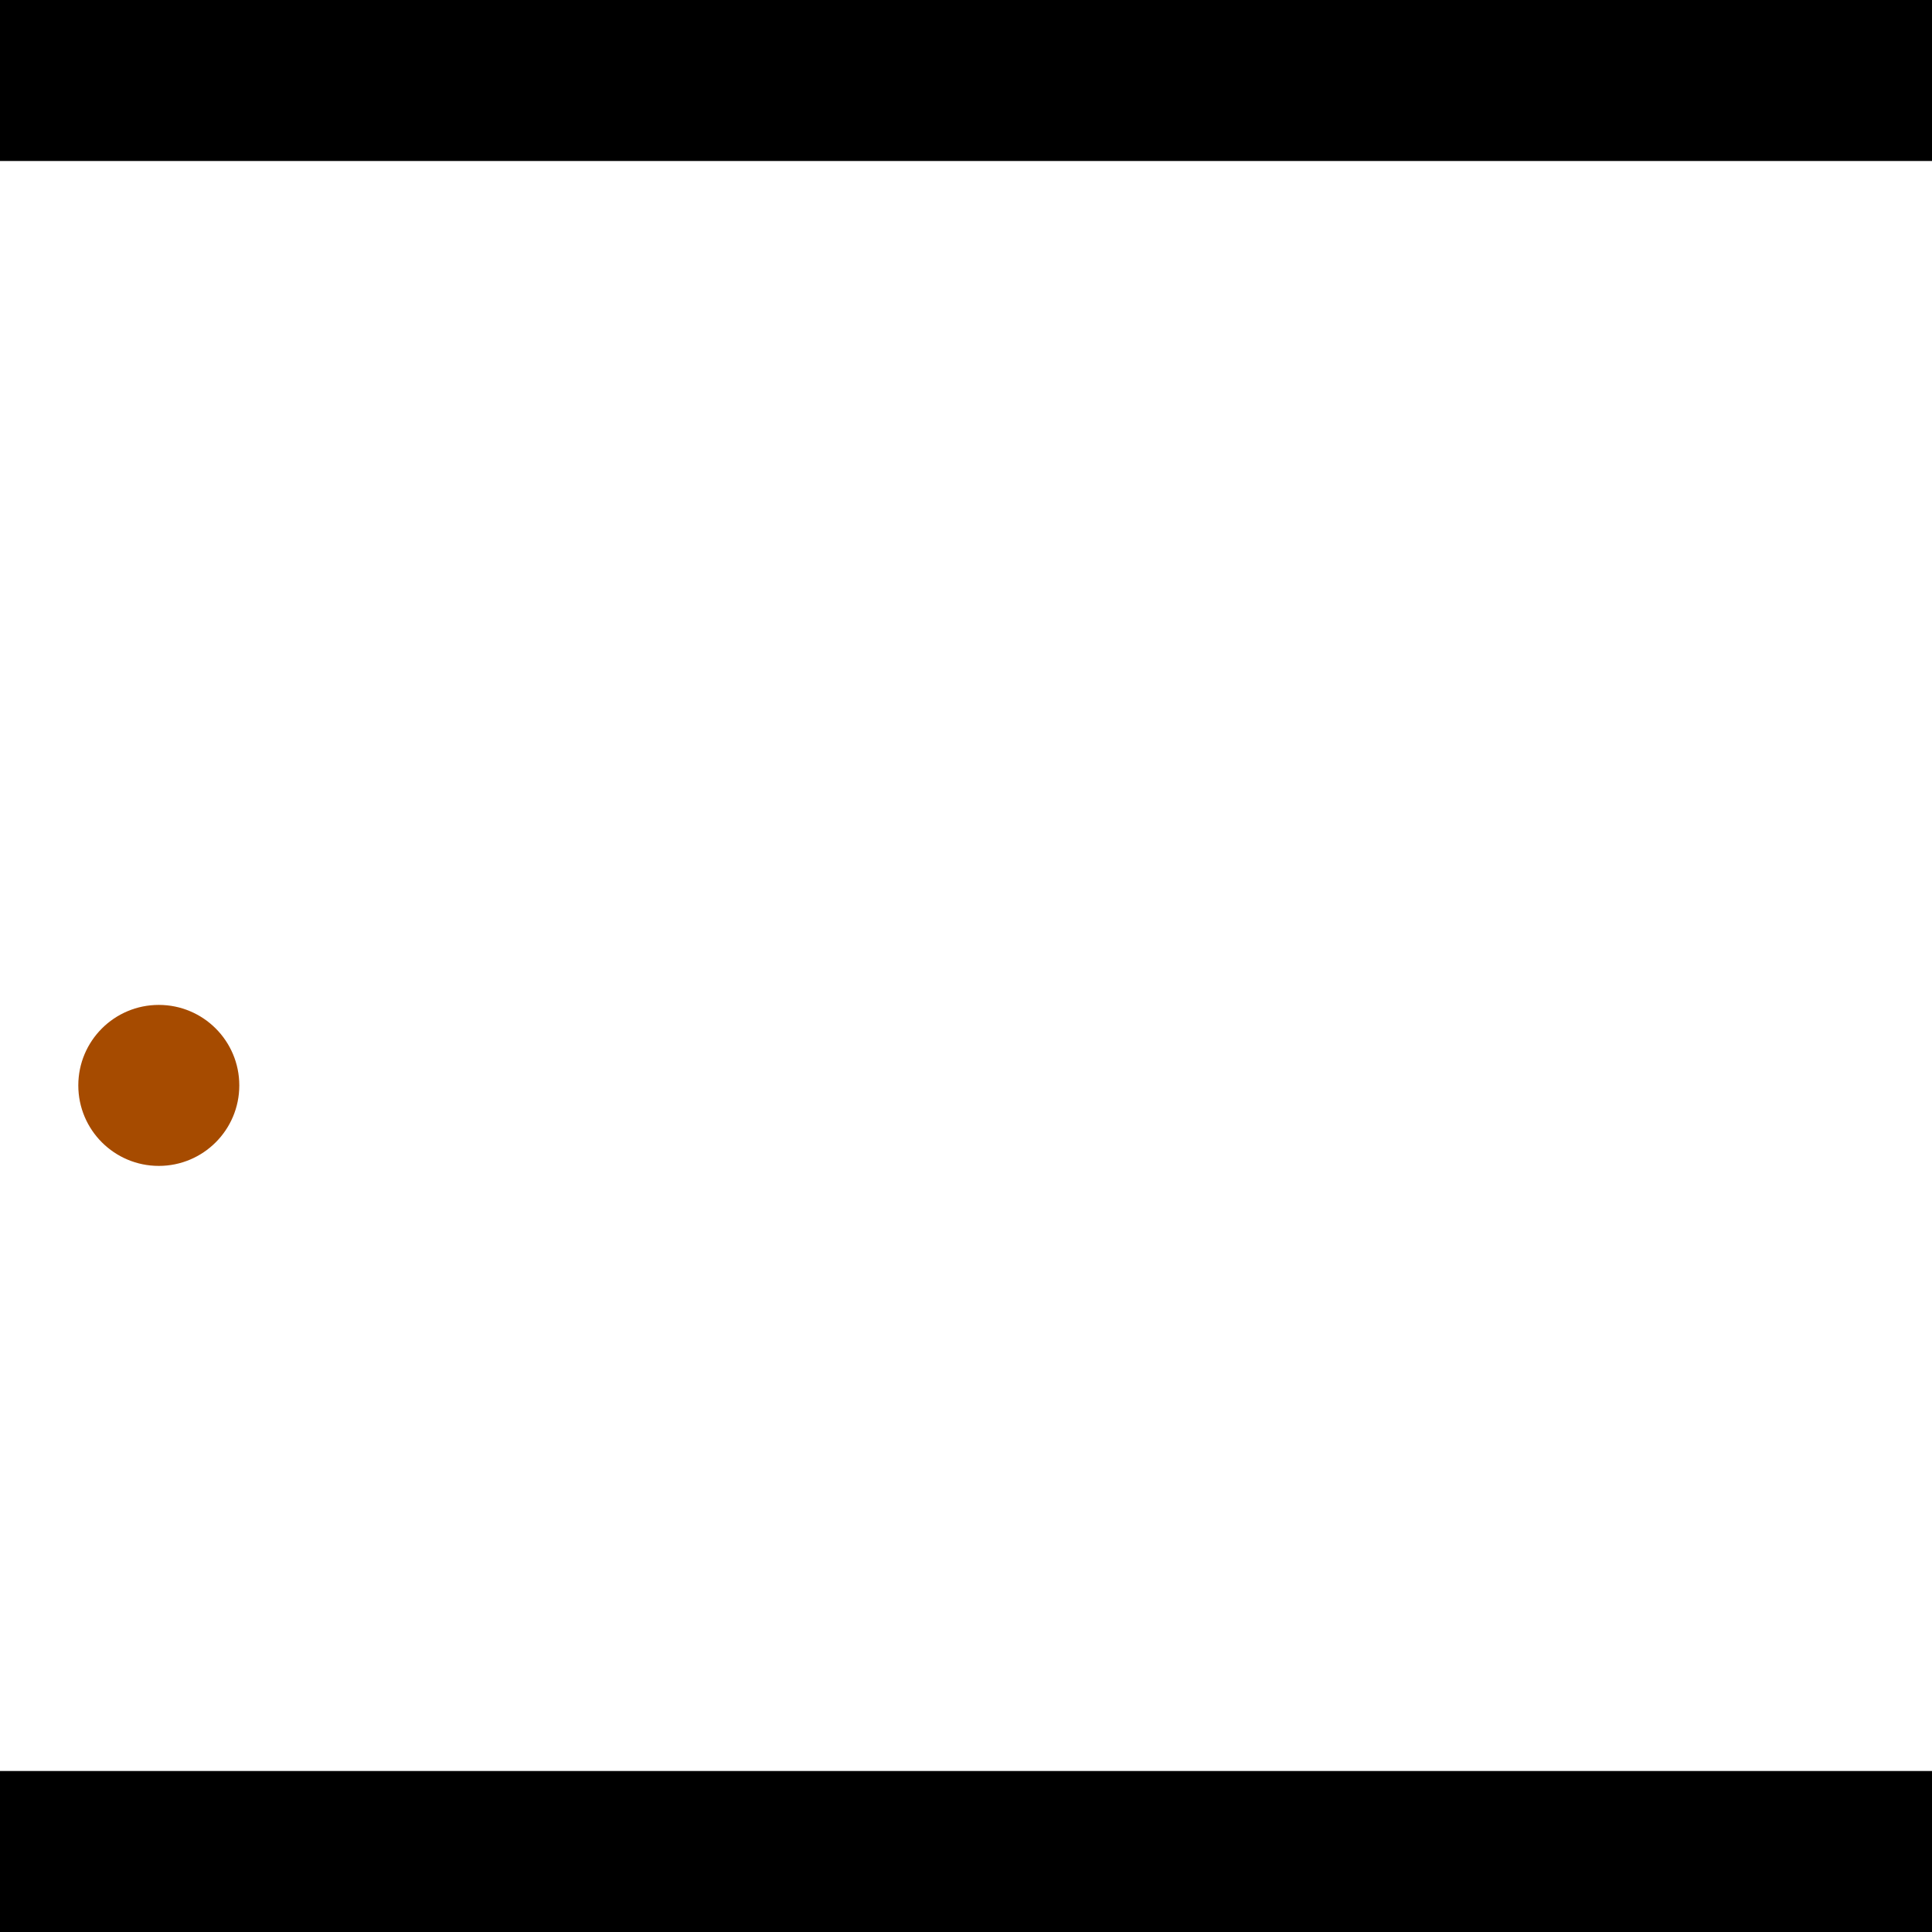 <?xml version="1.0" encoding="utf-8"?> <!-- Generator: Adobe Illustrator 13.0.0, SVG Export Plug-In . SVG Version: 6.00 Build 14948)  --> <svg version="1.2" baseProfile="tiny" id="Layer_1" xmlns="http://www.w3.org/2000/svg" xmlns:xlink="http://www.w3.org/1999/xlink" x="0px" y="0px" width="512px" height="512px" viewBox="0 0 512 512" xml:space="preserve">
<rect x="0" y="0" width="512" height="512" fill="#333333" stroke="none"/>
<polygon points="0,0 512,0 512,512 0,512" style="fill:#ffffff; stroke:#000000;stroke-width:0"/>
<polygon points="-107.141,102.445 -113.774,144.593 -315.202,112.894 -308.569,70.746" style="fill:#006363; stroke:#000000;stroke-width:0"/>
<circle fill="#006363" stroke="#006363" stroke-width="0" cx="-110.458" cy="123.519" r="21.333"/>
<circle fill="#006363" stroke="#006363" stroke-width="0" cx="-311.886" cy="91.82" r="21.333"/>
<polygon points="748.721,385.11 711.421,364.393 818.268,172.017 855.568,192.734" style="fill:#006363; stroke:#000000;stroke-width:0"/>
<circle fill="#006363" stroke="#006363" stroke-width="0" cx="730.071" cy="374.752" r="21.333"/>
<circle fill="#006363" stroke="#006363" stroke-width="0" cx="836.918" cy="182.375" r="21.333"/>
<polygon points="1256,469.333 256,1469.33 -744,469.333" style="fill:#000000; stroke:#000000;stroke-width:0"/>
<polygon points="-744,42.667 256,-957.333 1256,42.667" style="fill:#000000; stroke:#000000;stroke-width:0"/>
<circle fill="#a64b00" stroke="#a64b00" stroke-width="0" cx="-110.458" cy="123.519" r="21.333"/>
<circle fill="#a64b00" stroke="#a64b00" stroke-width="0" cx="-311.886" cy="91.82" r="21.333"/>
<circle fill="#a64b00" stroke="#a64b00" stroke-width="0" cx="730.071" cy="374.752" r="21.333"/>
<circle fill="#a64b00" stroke="#a64b00" stroke-width="0" cx="836.918" cy="182.375" r="21.333"/>
<circle fill="#a64b00" stroke="#a64b00" stroke-width="0" cx="42.083" cy="287.644" r="21.333"/>
</svg>
